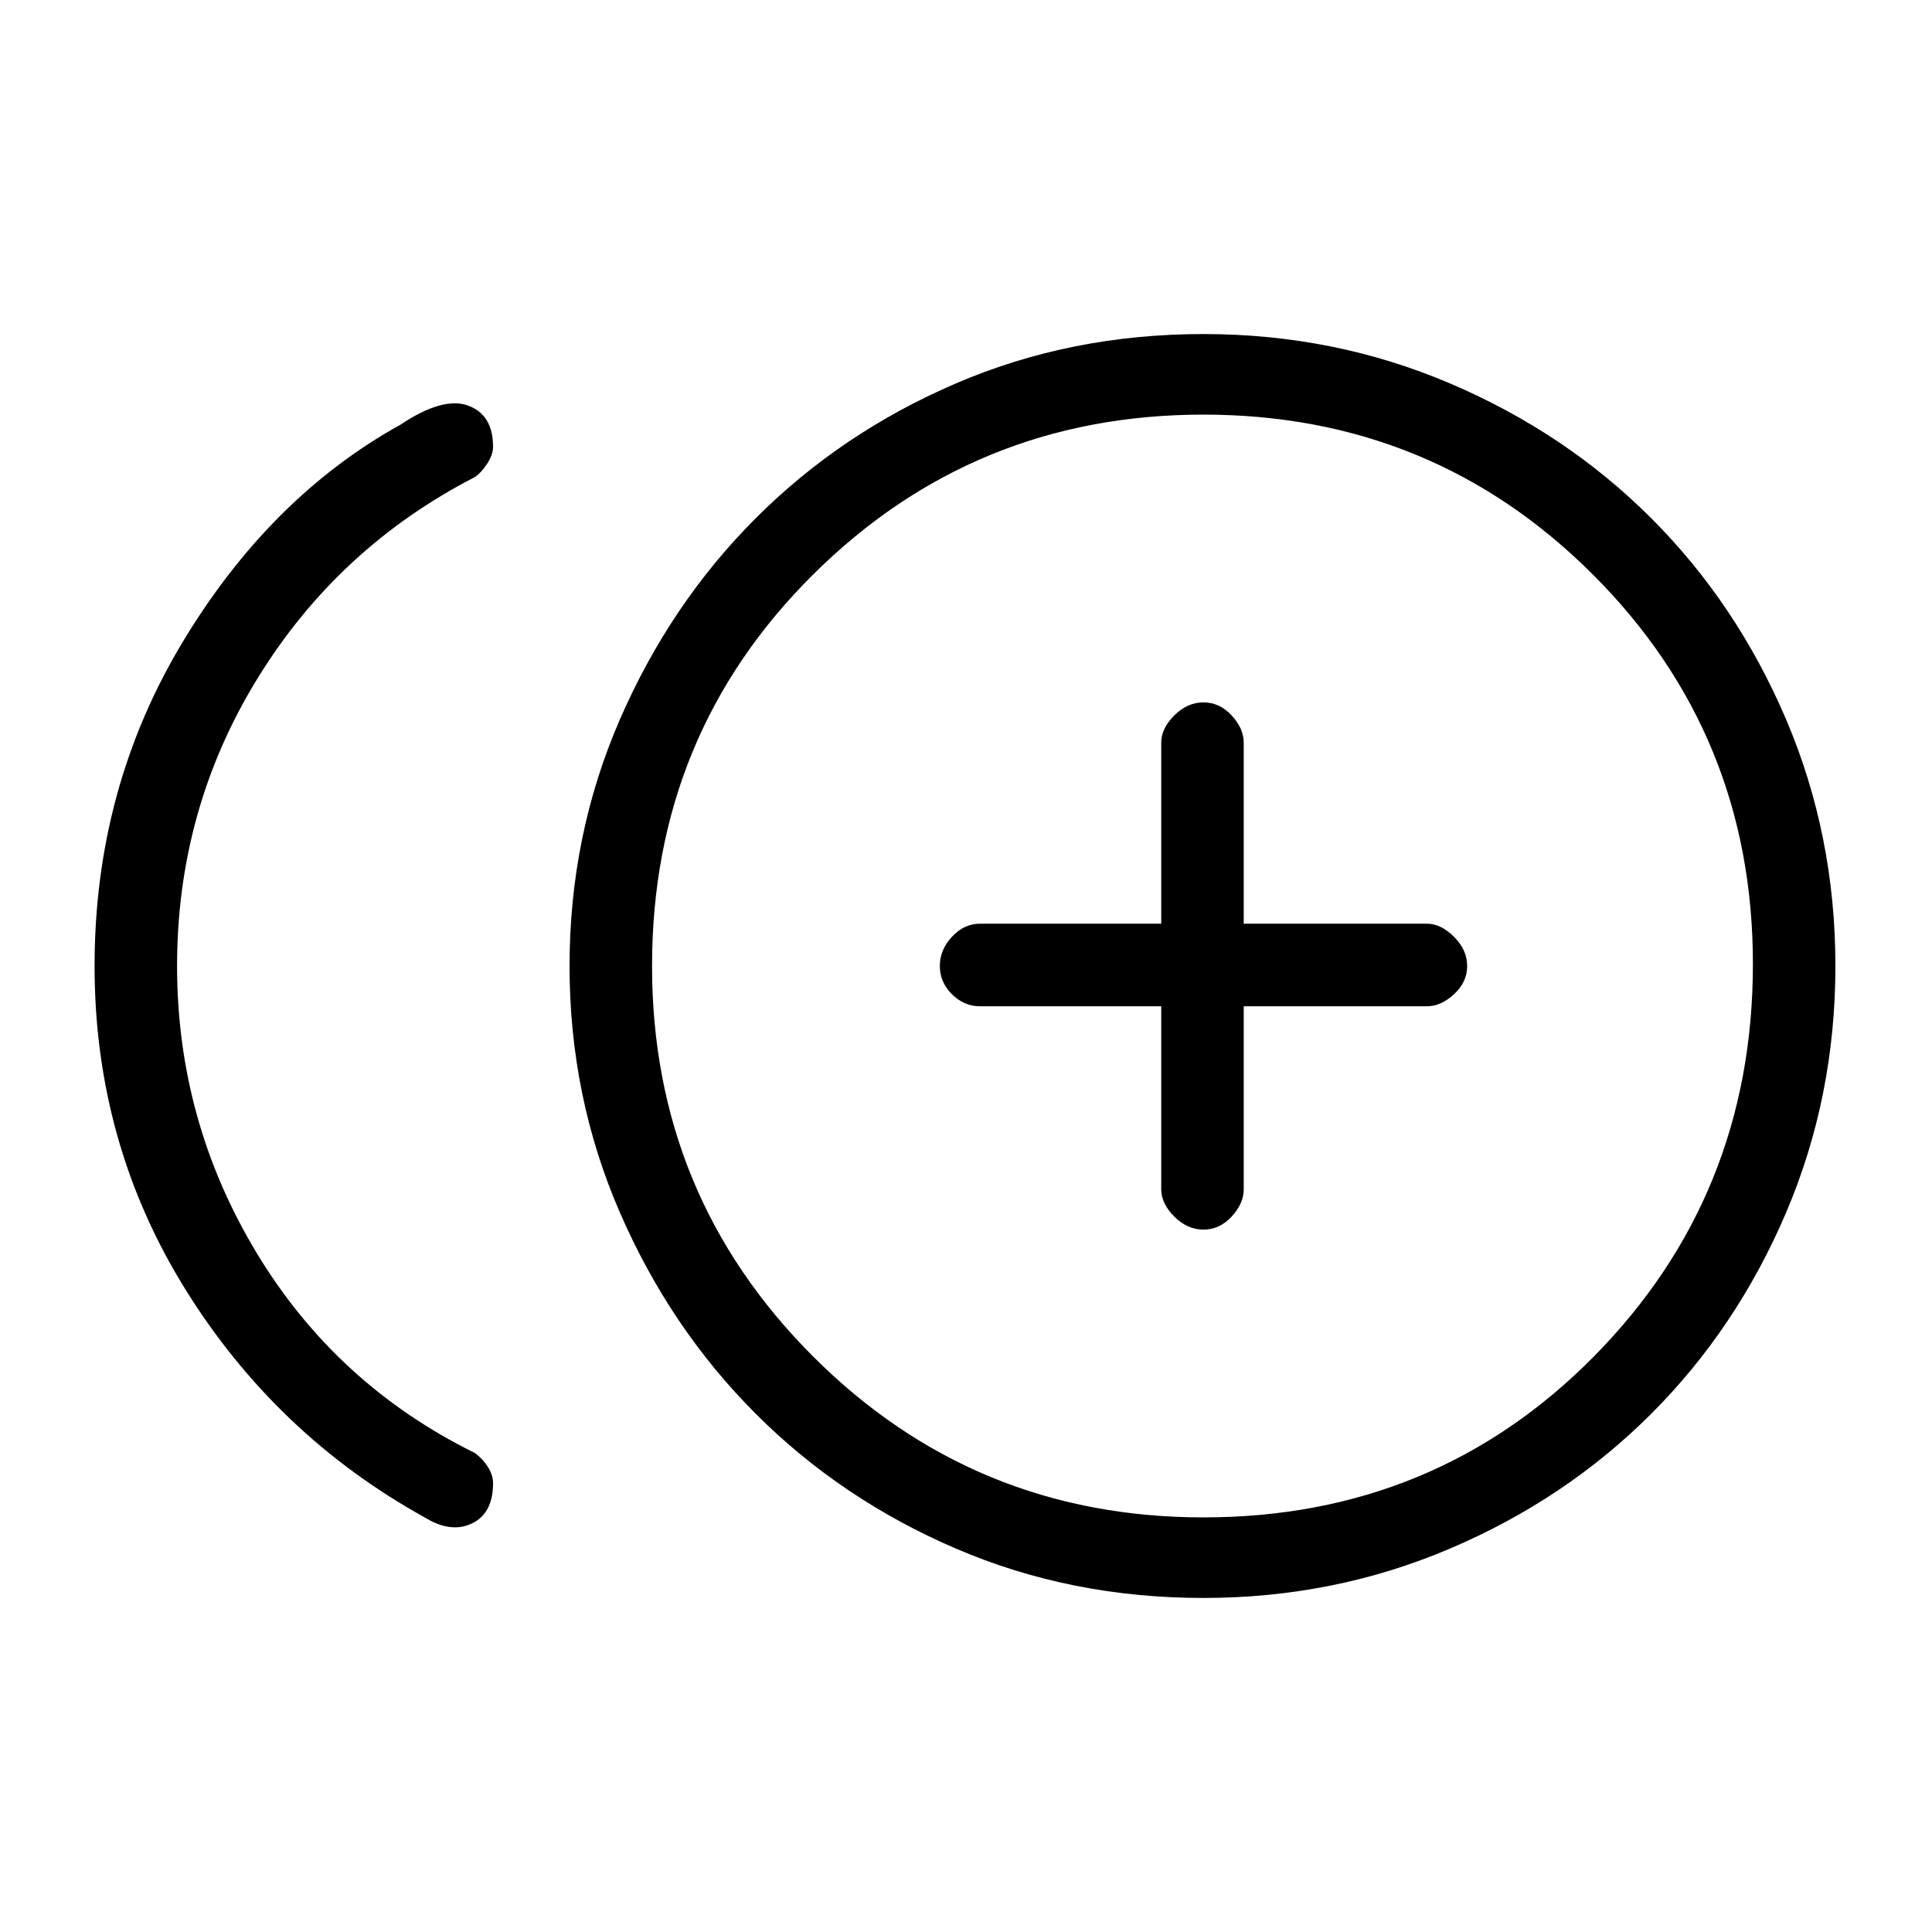 <svg xmlns="http://www.w3.org/2000/svg" height="20" width="20"><path d="M12.458 12.729q.167 0 .292-.135.125-.136.125-.282v-1.895h1.896q.146 0 .281-.125.136-.125.136-.292 0-.167-.136-.302-.135-.136-.281-.136h-1.896V7.688q0-.146-.125-.282-.125-.135-.292-.135-.166 0-.302.135-.135.136-.135.282v1.874h-1.875q-.167 0-.292.136-.125.135-.125.302 0 .167.125.292.125.125.292.125h1.875v1.895q0 .146.135.282.136.135.302.135Zm-8.062 2.979q-1.542-.854-2.479-2.364Q.979 11.833.979 10t.906-3.344q.907-1.51 2.261-2.26.437-.292.698-.198.26.094.26.427 0 .083-.062.177-.063.094-.125.136-1.417.729-2.25 2.083Q1.833 8.375 1.833 10q0 1.604.823 2.969.823 1.364 2.261 2.073.083.062.135.146.052.083.052.166 0 .313-.219.417-.218.104-.489-.063Zm8.062.834q-1.375 0-2.562-.511-1.188-.51-2.073-1.396-.885-.885-1.406-2.083-.521-1.198-.521-2.552t.521-2.552q.521-1.198 1.406-2.083.885-.886 2.073-1.396 1.187-.511 2.562-.511 1.354 0 2.552.511 1.198.51 2.084 1.396.885.885 1.396 2.083Q19 8.646 19 10t-.51 2.552q-.511 1.198-1.396 2.083-.886.886-2.084 1.396-1.198.511-2.552.511Zm0-6.542Zm0 5.708q2.396 0 4.042-1.666 1.646-1.667 1.646-4.063 0-2.375-1.656-4.031-1.657-1.656-4.032-1.656T8.417 5.948Q6.75 7.604 6.75 10q0 2.375 1.667 4.042 1.666 1.666 4.041 1.666Z"/></svg>